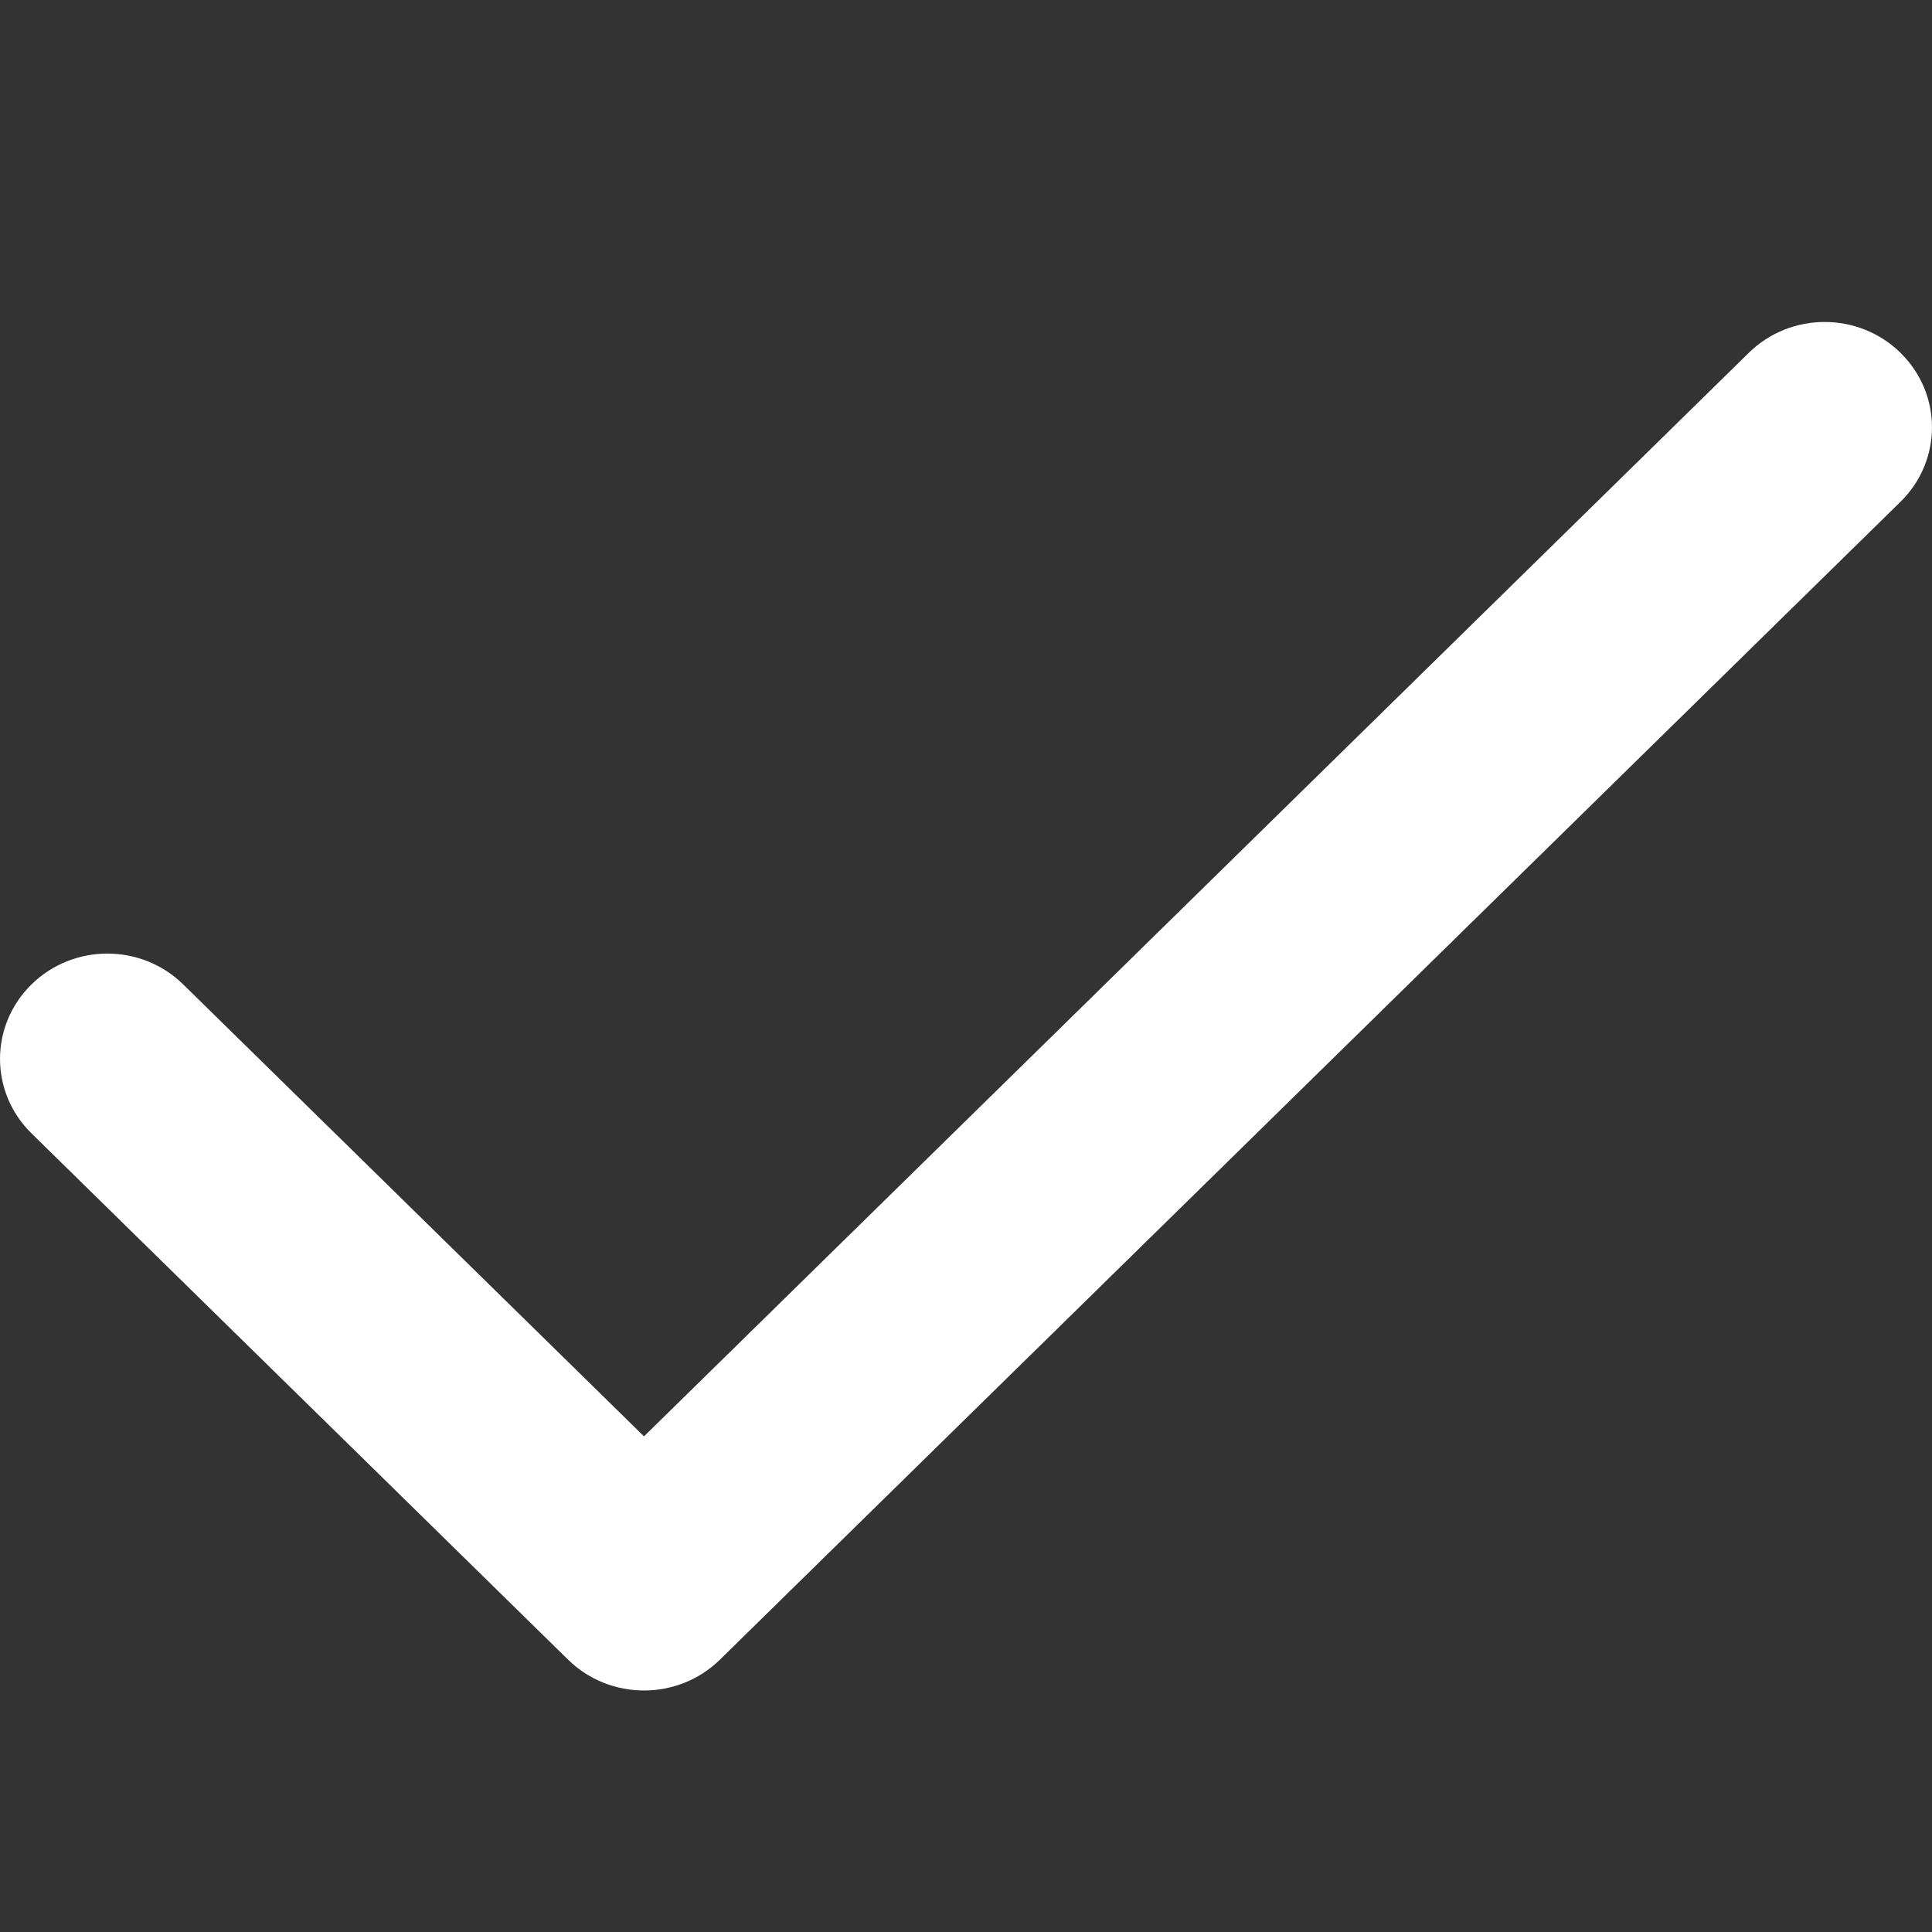 <svg width="24" height="24" viewBox="0 0 24 24" fill="none" xmlns="http://www.w3.org/2000/svg">
<rect x="0" y="0" width="24" height="24" fill="#333333" stroke="none"/>
<path fill-rule="evenodd" clip-rule="evenodd" d="M8 21C7.659 21 7.317 20.872 7.057 20.617L0.391 14.079C-0.13 13.567 -0.13 12.741 0.391 12.229C0.912 11.718 1.755 11.718 2.276 12.229L8 17.843L21.724 4.383C22.245 3.872 23.088 3.872 23.609 4.383C24.13 4.895 24.13 5.721 23.609 6.233L8.943 20.617C8.683 20.872 8.341 21 8 21Z" fill="white"/>
</svg>
